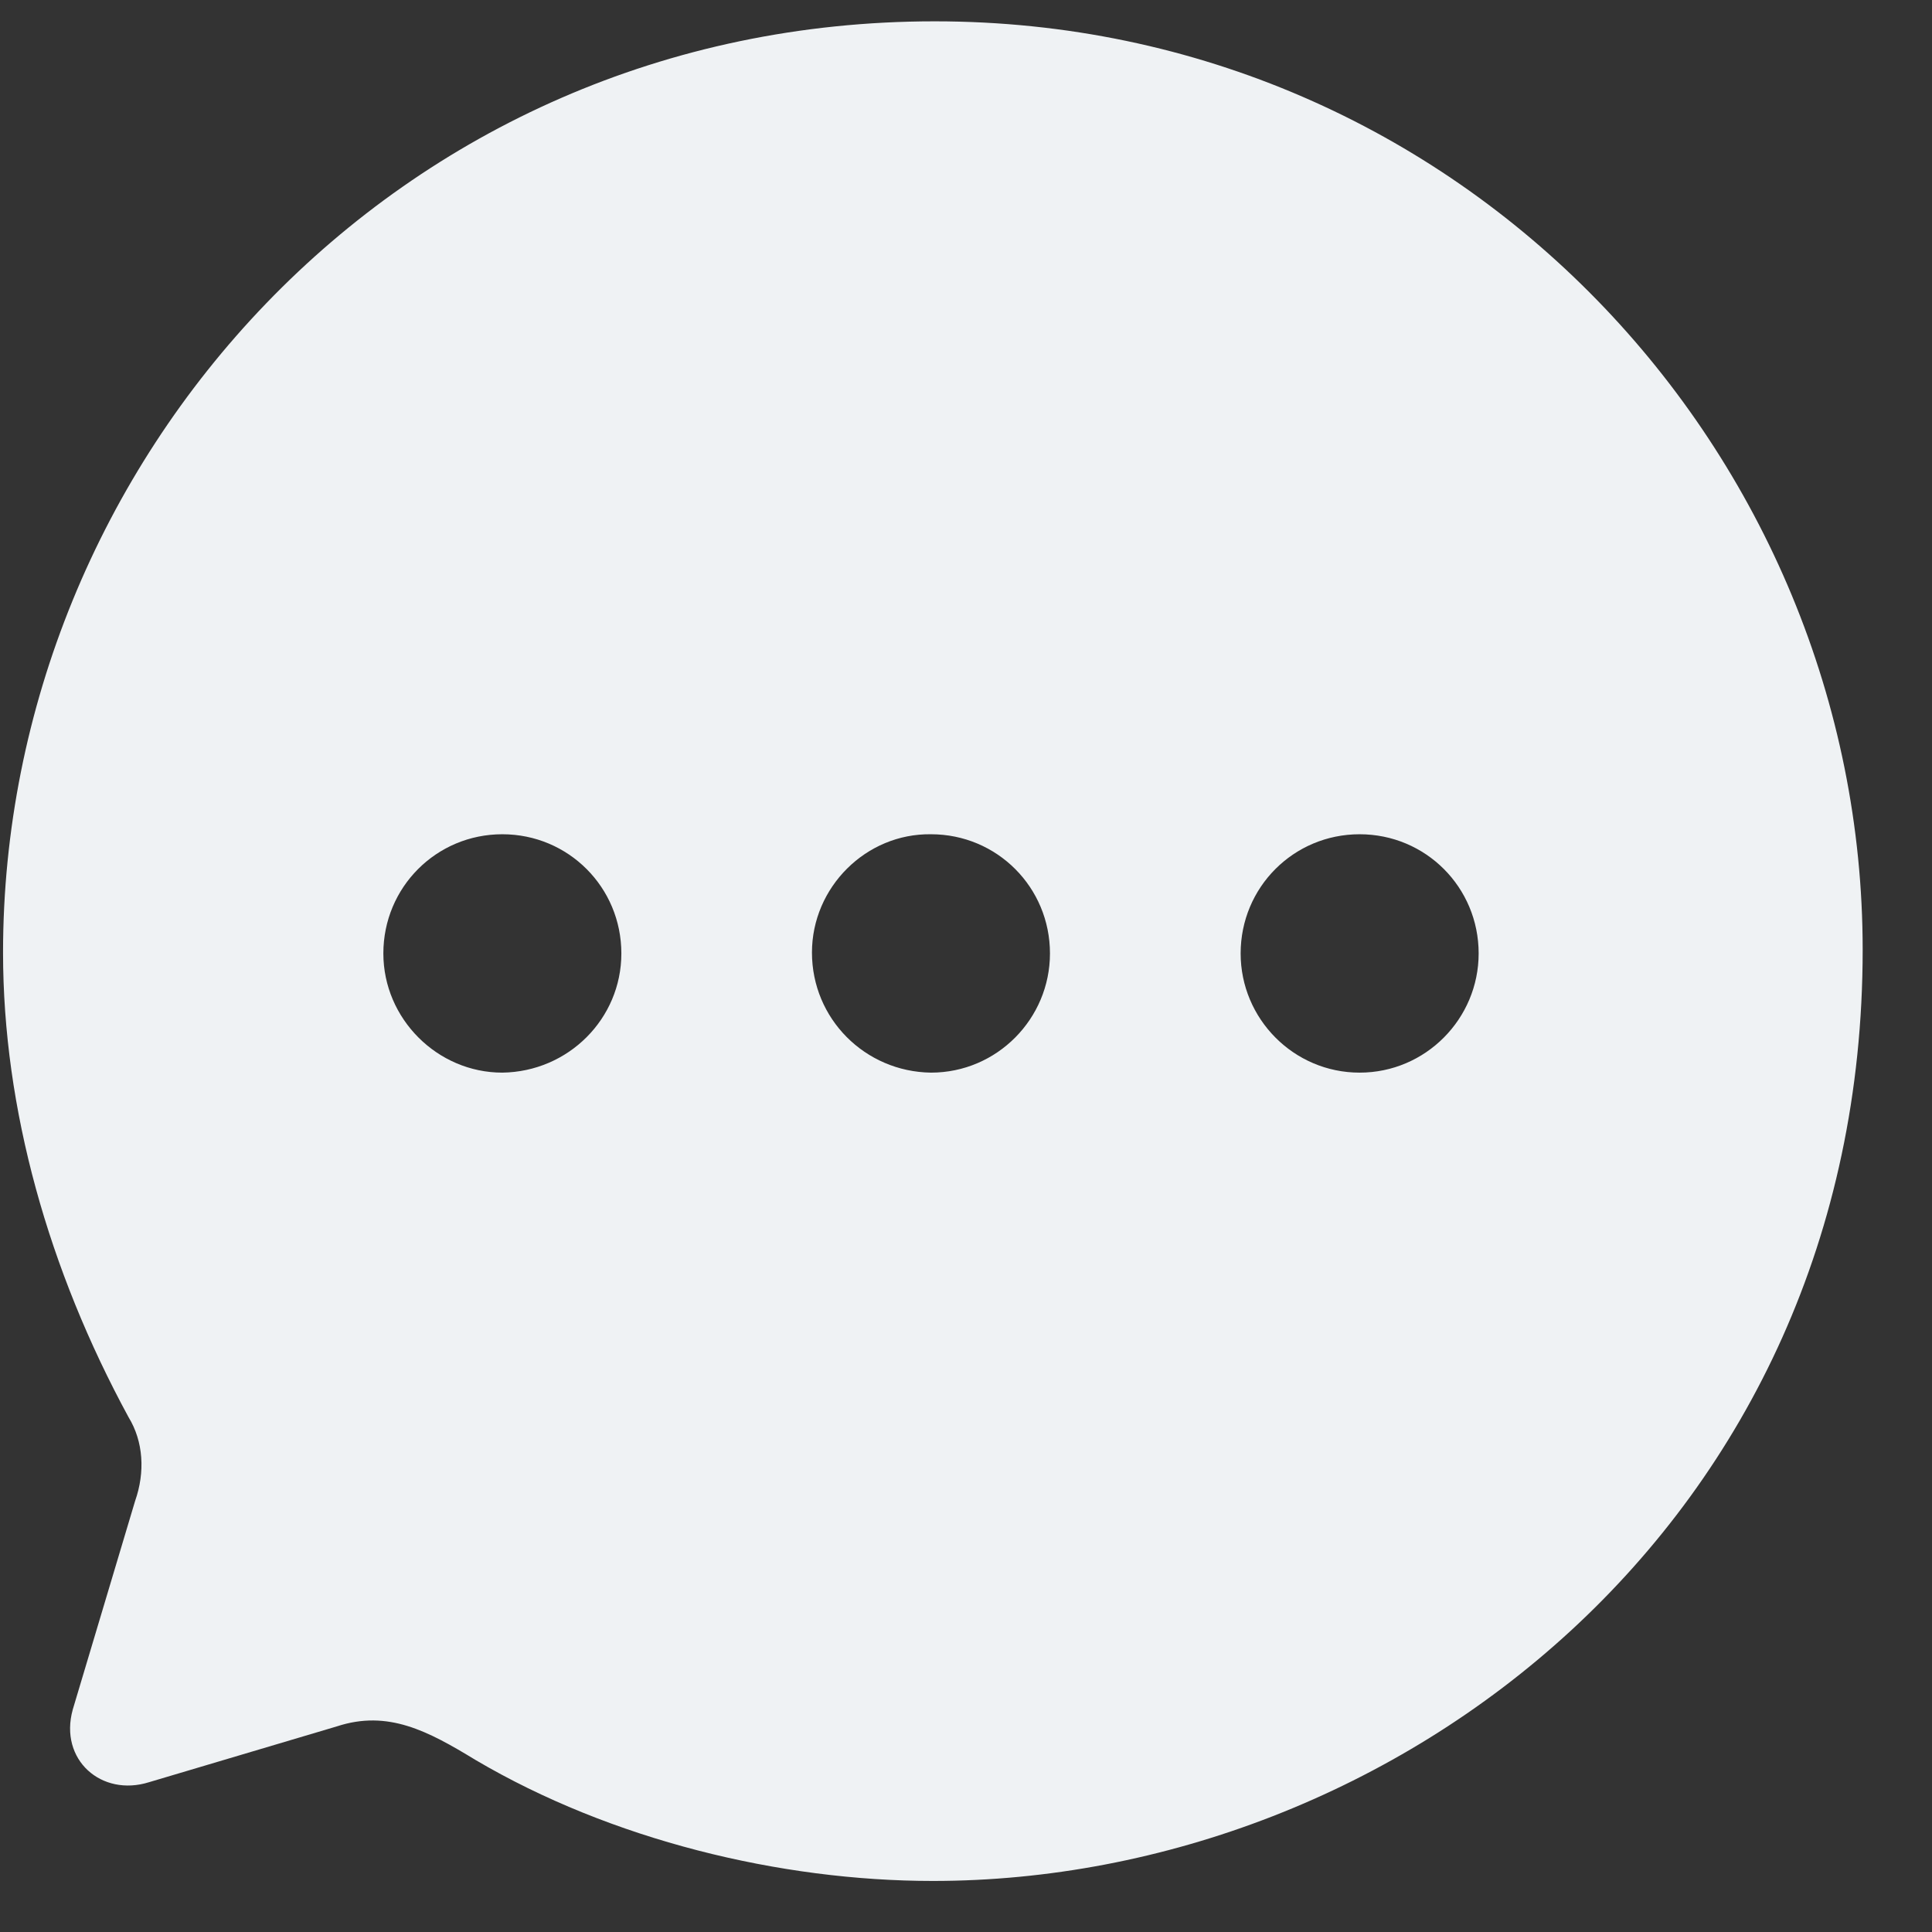 <svg width="26" height="26" viewBox="0 0 26 26" fill="none" xmlns="http://www.w3.org/2000/svg">
<rect x="0" y="0" width="26" height="26" fill="#333333" stroke="none"/>
<path d="M12.579 0.287C19.686 0.287 25.067 6.114 25.067 12.781C25.067 20.513 18.76 25.313 12.554 25.313C10.502 25.313 8.224 24.761 6.398 23.684C5.759 23.295 5.221 23.007 4.533 23.233L2.006 23.984C1.367 24.185 0.792 23.684 0.979 23.007L1.818 20.2C1.955 19.811 1.93 19.398 1.73 19.072C0.654 17.092 0.041 14.924 0.041 12.819C0.041 6.227 5.309 0.287 12.579 0.287ZM18.297 11.227C17.409 11.227 16.696 11.941 16.696 12.831C16.696 13.709 17.409 14.435 18.297 14.435C19.186 14.435 19.899 13.709 19.899 12.831C19.899 11.941 19.186 11.227 18.297 11.227ZM12.529 11.227C11.653 11.215 10.927 11.941 10.927 12.819C10.927 13.709 11.64 14.423 12.529 14.435C13.417 14.435 14.13 13.709 14.13 12.831C14.13 11.941 13.417 11.227 12.529 11.227ZM6.76 11.227C5.872 11.227 5.159 11.941 5.159 12.831C5.159 13.709 5.885 14.435 6.76 14.435C7.649 14.423 8.362 13.709 8.362 12.831C8.362 11.941 7.649 11.227 6.76 11.227Z" fill="#EFF2F4"/>
</svg>
